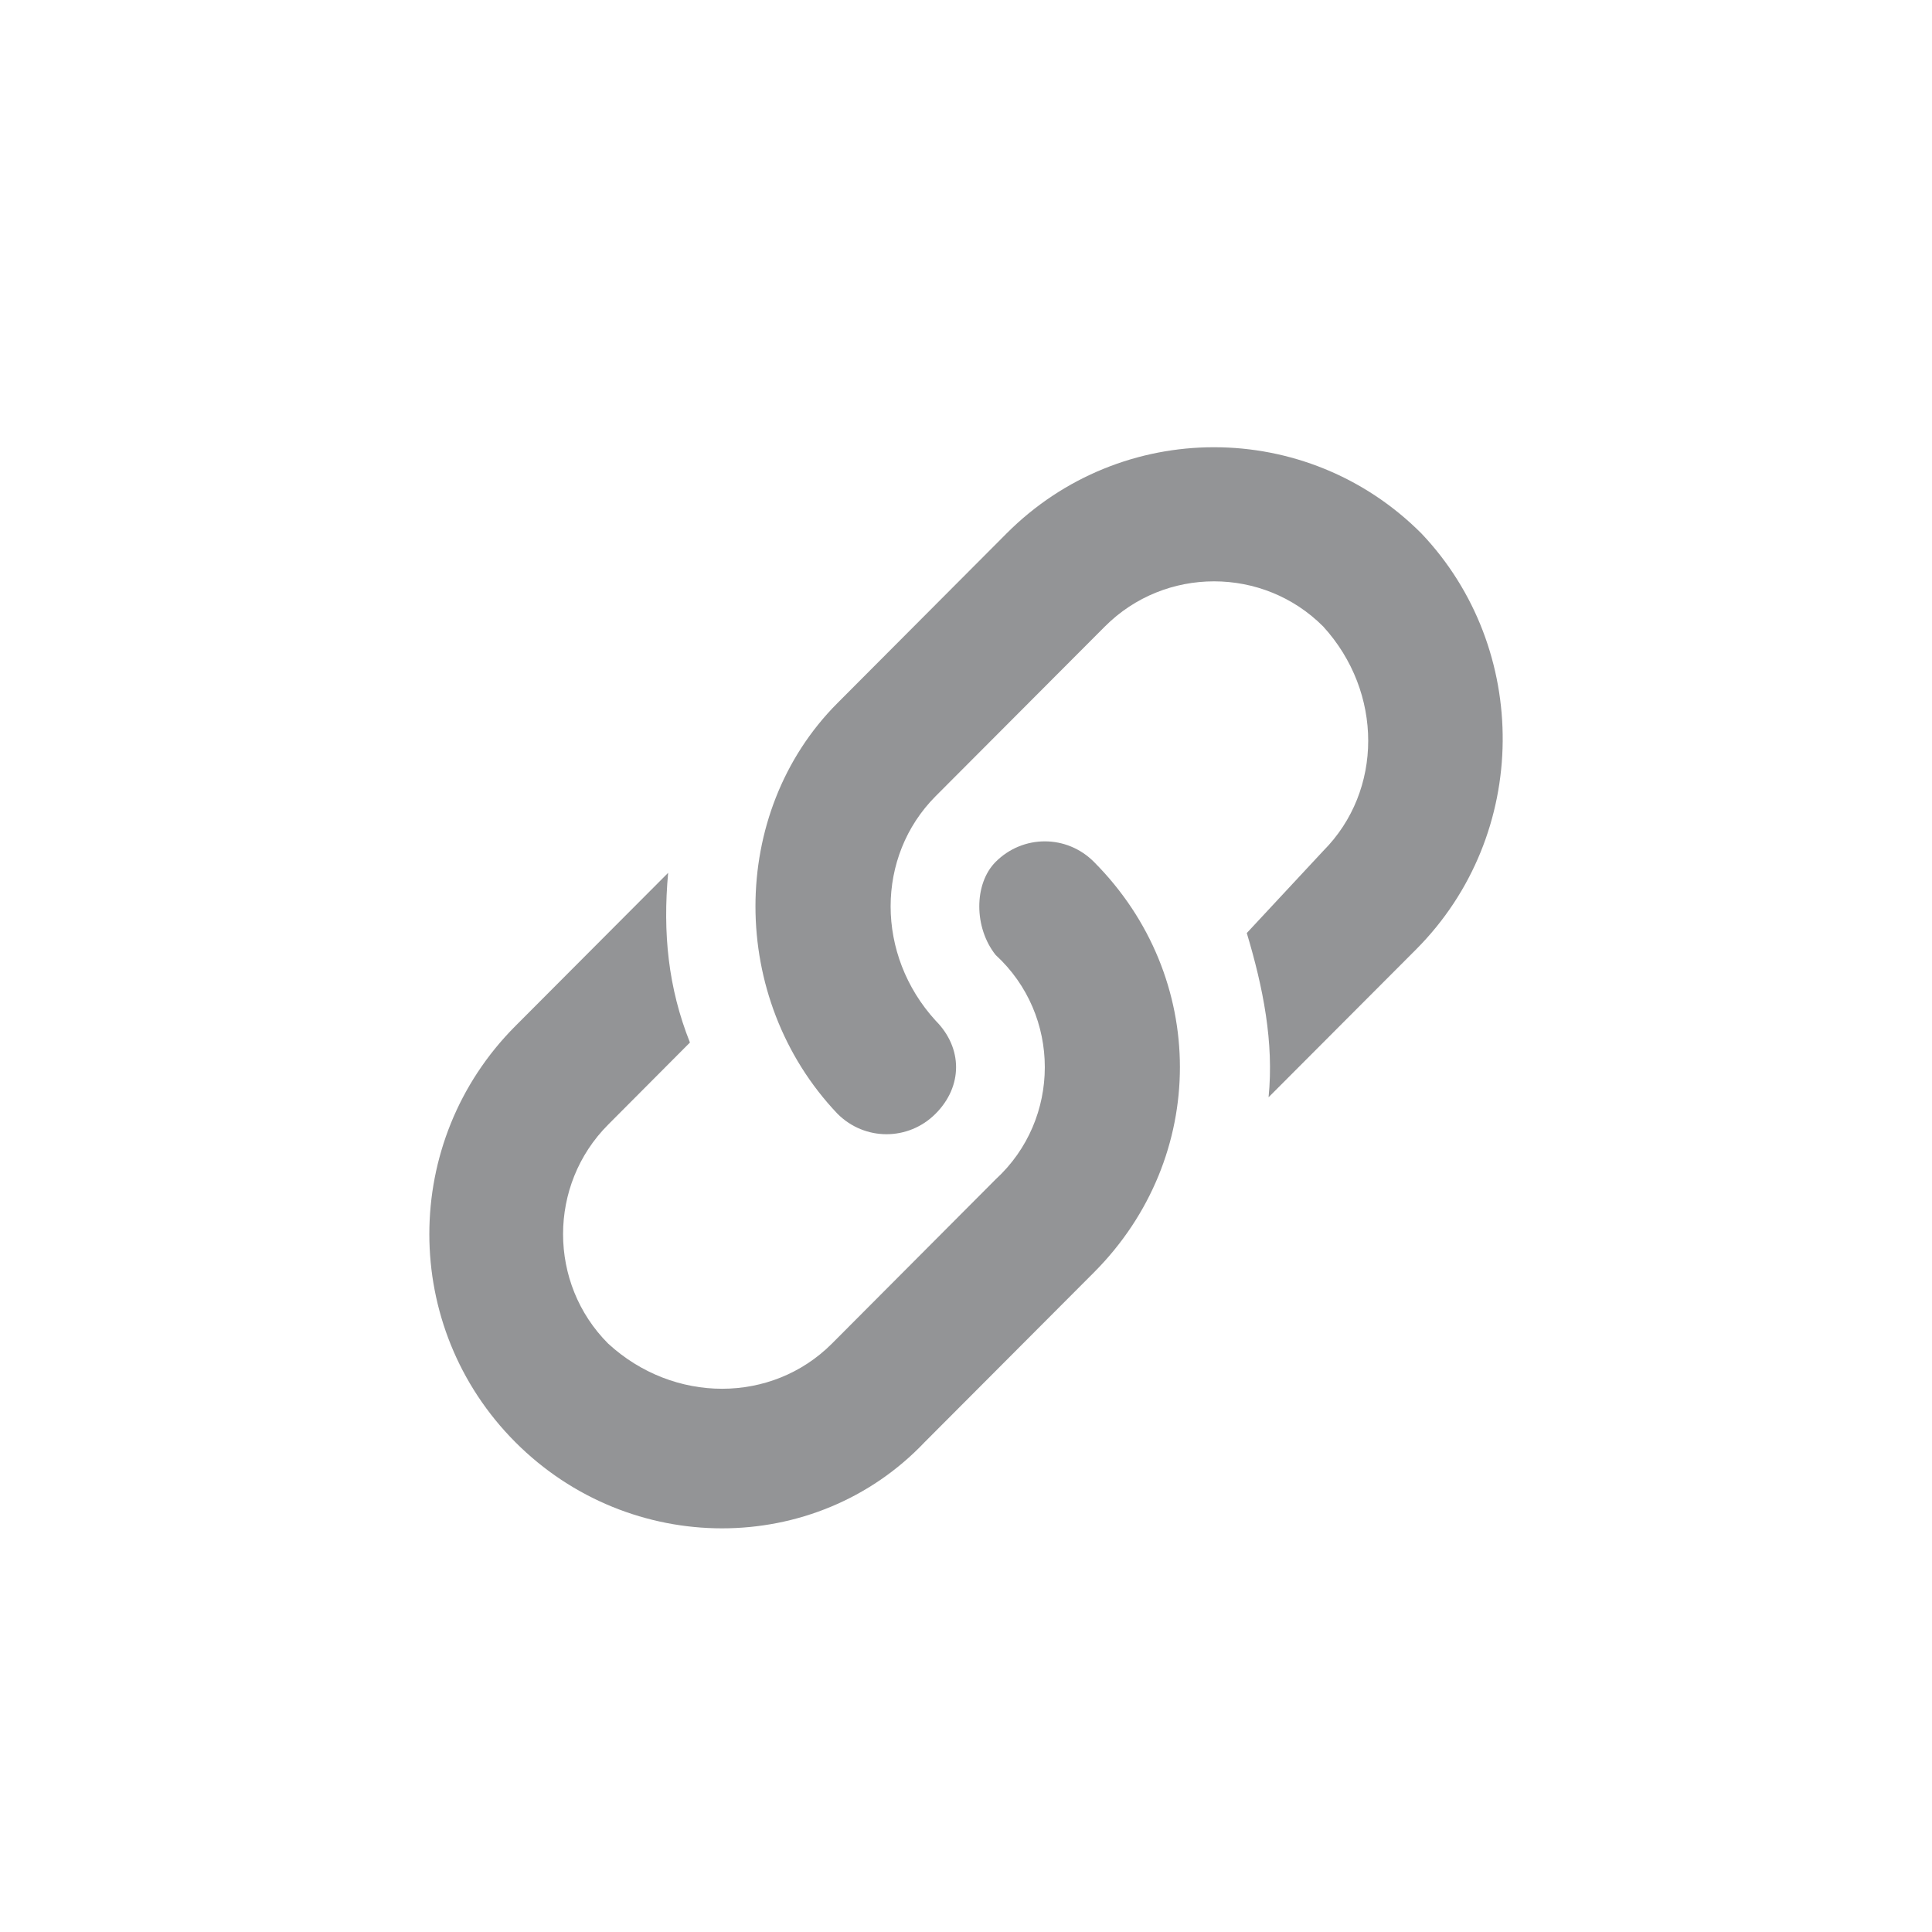 <?xml version="1.0" encoding="UTF-8"?>
<svg width="18px" height="18px" viewBox="0 0 18 18" version="1.1" xmlns="http://www.w3.org/2000/svg" xmlns:xlink="http://www.w3.org/1999/xlink">
    <!-- Generator: Sketch 52.2 (67145) - http://www.bohemiancoding.com/sketch -->
    <title>Artboard</title>
    <desc>Created with Sketch.</desc>
    <g id="Artboard" stroke="none" stroke-width="1" fill="none" fill-rule="evenodd" opacity="0.577">
        <path d="M13.243,4.97 C12.175,3.899 10.446,3.899 9.378,4.97 L7.802,6.551 C6.784,7.571 6.784,9.305 7.802,10.376 C8.056,10.631 8.463,10.631 8.717,10.376 C8.971,10.121 8.971,9.764 8.717,9.509 C8.158,8.897 8.158,7.979 8.717,7.418 L10.294,5.837 C10.853,5.276 11.769,5.276 12.328,5.837 C12.887,6.449 12.887,7.367 12.328,7.928 L11.616,8.693 C11.769,9.203 11.87,9.713 11.819,10.223 L13.193,8.846 C14.261,7.775 14.261,6.041 13.243,4.97 L13.243,4.97 Z M9.276,8.03 C9.073,8.234 9.073,8.642 9.276,8.897 C9.887,9.458 9.887,10.427 9.276,10.988 L7.751,12.518 C7.191,13.079 6.276,13.079 5.666,12.518 C5.106,11.957 5.106,11.039 5.666,10.478 L6.428,9.713 C6.225,9.203 6.174,8.693 6.225,8.132 L4.801,9.56 C3.733,10.631 3.733,12.365 4.801,13.436 C5.869,14.507 7.598,14.507 8.615,13.436 L10.192,11.855 C11.26,10.784 11.26,9.101 10.192,8.03 C9.938,7.775 9.531,7.775 9.276,8.03 Z" id="Shape-Copy-6" fill="#444649"></path>
    </g>
</svg>